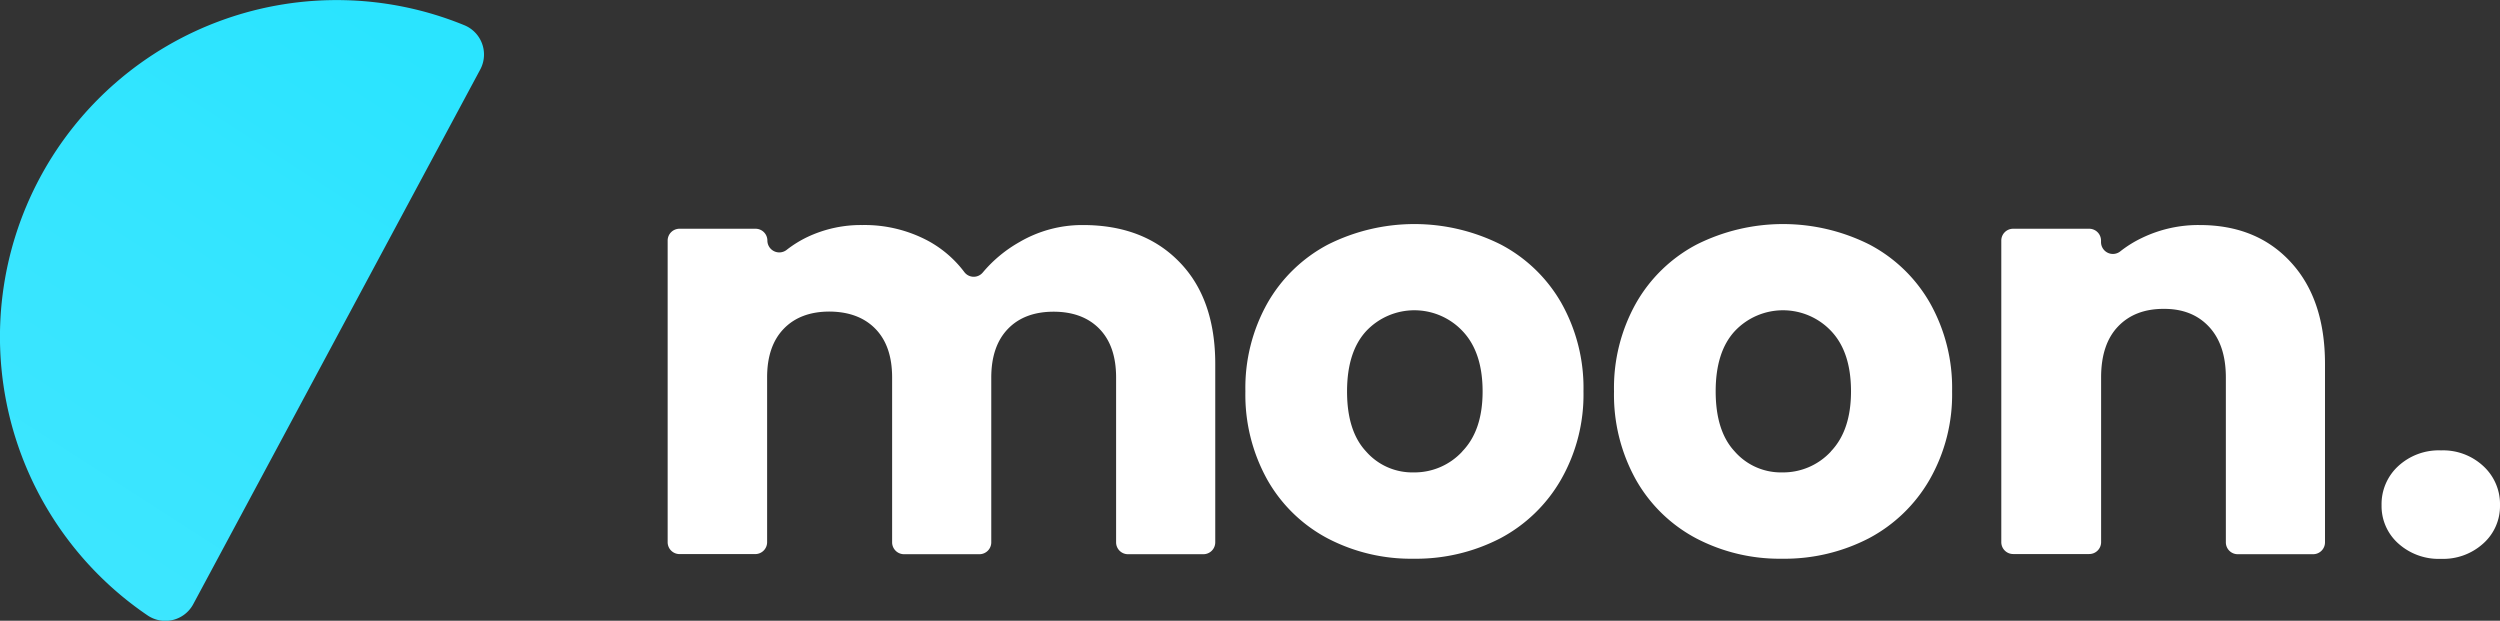 <svg xmlns="http://www.w3.org/2000/svg" xmlns:xlink="http://www.w3.org/1999/xlink" viewBox="0 0 566.57 140.68"><rect x="0" y="0" width="566.57" height="140.68" fill="#333333" stroke="none"/><defs><style>.cls-1{fill:url(#linear-gradient);}.cls-2{fill:#fff;}</style><linearGradient id="linear-gradient" x1="-7.31" y1="140.76" x2="82.38" y2="1.54" gradientUnits="userSpaceOnUse"><stop offset="0" stop-color="#3fe6ff"/><stop offset="0.54" stop-color="#36e5ff"/><stop offset="0.99" stop-color="#2ae4ff"/></linearGradient></defs><g id="Layer_2" data-name="Layer 2"><g id="Layer_1-2" data-name="Layer 1"><path class="cls-1" d="M108.86,15.71a7.18,7.18,0,0,0-3.64-10,76.31,76.31,0,0,0-71.8,133.74,7.17,7.17,0,0,0,10.36-2.5Z"/><path class="cls-2" d="M267.28,59.37q8.13,8.33,8.13,23.13v40.41a2.69,2.69,0,0,1-2.69,2.69H255.63a2.69,2.69,0,0,1-2.69-2.69V85.54q0-7.12-3.77-11t-10.37-3.9q-6.62,0-10.38,3.9t-3.77,11v37.37A2.69,2.69,0,0,1,222,125.6H204.87a2.7,2.7,0,0,1-2.69-2.69V85.54q0-7.12-3.77-11T188,70.61q-6.61,0-10.38,3.9t-3.77,11v37.37a2.69,2.69,0,0,1-2.68,2.69H154a2.69,2.69,0,0,1-2.69-2.69V54.53A2.68,2.68,0,0,1,154,51.84h17.23a2.68,2.68,0,0,1,2.68,2.69h0a2.7,2.7,0,0,0,4.39,2.08,25.64,25.64,0,0,1,4.6-2.86A28.36,28.36,0,0,1,195.44,51a30.54,30.54,0,0,1,14.87,3.57,25.48,25.48,0,0,1,8.22,7.07,2.66,2.66,0,0,0,4.19.12A30.3,30.3,0,0,1,231,54.88,28.17,28.17,0,0,1,245.41,51Q259.15,51,267.28,59.37Z"/><path class="cls-2" d="M300.86,122a33.9,33.9,0,0,1-13.62-13.22,39.56,39.56,0,0,1-5-20.09,39.18,39.18,0,0,1,5-20,34.09,34.09,0,0,1,13.74-13.28,43.65,43.65,0,0,1,39.13,0,34,34,0,0,1,13.75,13.28,39.17,39.17,0,0,1,5,20,38.78,38.78,0,0,1-5.09,20A34.46,34.46,0,0,1,340,122a41.53,41.53,0,0,1-19.63,4.62A40.74,40.74,0,0,1,300.86,122Zm30.53-19.7Q336,97.57,336,88.72T331.52,75.1A15,15,0,0,0,309.65,75q-4.36,4.69-4.37,13.69t4.3,13.61a13.9,13.9,0,0,0,10.77,4.76A14.74,14.74,0,0,0,331.39,102.33Z"/><path class="cls-2" d="M384.4,122a33.9,33.9,0,0,1-13.62-13.22,39.56,39.56,0,0,1-5-20.09,39.18,39.18,0,0,1,5-20,34,34,0,0,1,13.74-13.28,43.65,43.65,0,0,1,39.13,0,34,34,0,0,1,13.75,13.28,39.17,39.17,0,0,1,5,20,38.78,38.78,0,0,1-5.09,20A34.46,34.46,0,0,1,423.52,122a41.53,41.53,0,0,1-19.63,4.62A40.74,40.74,0,0,1,384.4,122Zm30.53-19.7q4.56-4.76,4.56-13.61T415.06,75.1A15,15,0,0,0,393.19,75q-4.37,4.69-4.37,13.69t4.3,13.61a13.9,13.9,0,0,0,10.77,4.76A14.74,14.74,0,0,0,414.93,102.33Z"/><path class="cls-2" d="M519.18,59.44q7.73,8.39,7.73,23.06v40.41a2.69,2.69,0,0,1-2.69,2.69H507.13a2.69,2.69,0,0,1-2.69-2.69V85.54q0-7.4-3.83-11.5T490.3,70Q483.82,70,480,74t-3.83,11.5v37.37a2.69,2.69,0,0,1-2.69,2.69H456.24a2.69,2.69,0,0,1-2.69-2.69V54.53a2.68,2.68,0,0,1,2.69-2.69h17.22a2.68,2.68,0,0,1,2.69,2.69v.34a2.69,2.69,0,0,0,4.41,2.06,25.93,25.93,0,0,1,4.84-3A29.36,29.36,0,0,1,498.49,51Q511.45,51,519.18,59.44Z"/><path class="cls-2" d="M543.5,123.15a11.35,11.35,0,0,1-3.77-8.66,11.69,11.69,0,0,1,3.77-8.85,13.54,13.54,0,0,1,9.71-3.57,13.38,13.38,0,0,1,9.59,3.57,11.69,11.69,0,0,1,3.77,8.85,11.35,11.35,0,0,1-3.77,8.66,13.51,13.51,0,0,1-9.59,3.5A13.67,13.67,0,0,1,543.5,123.15Z"/></g></g></svg>